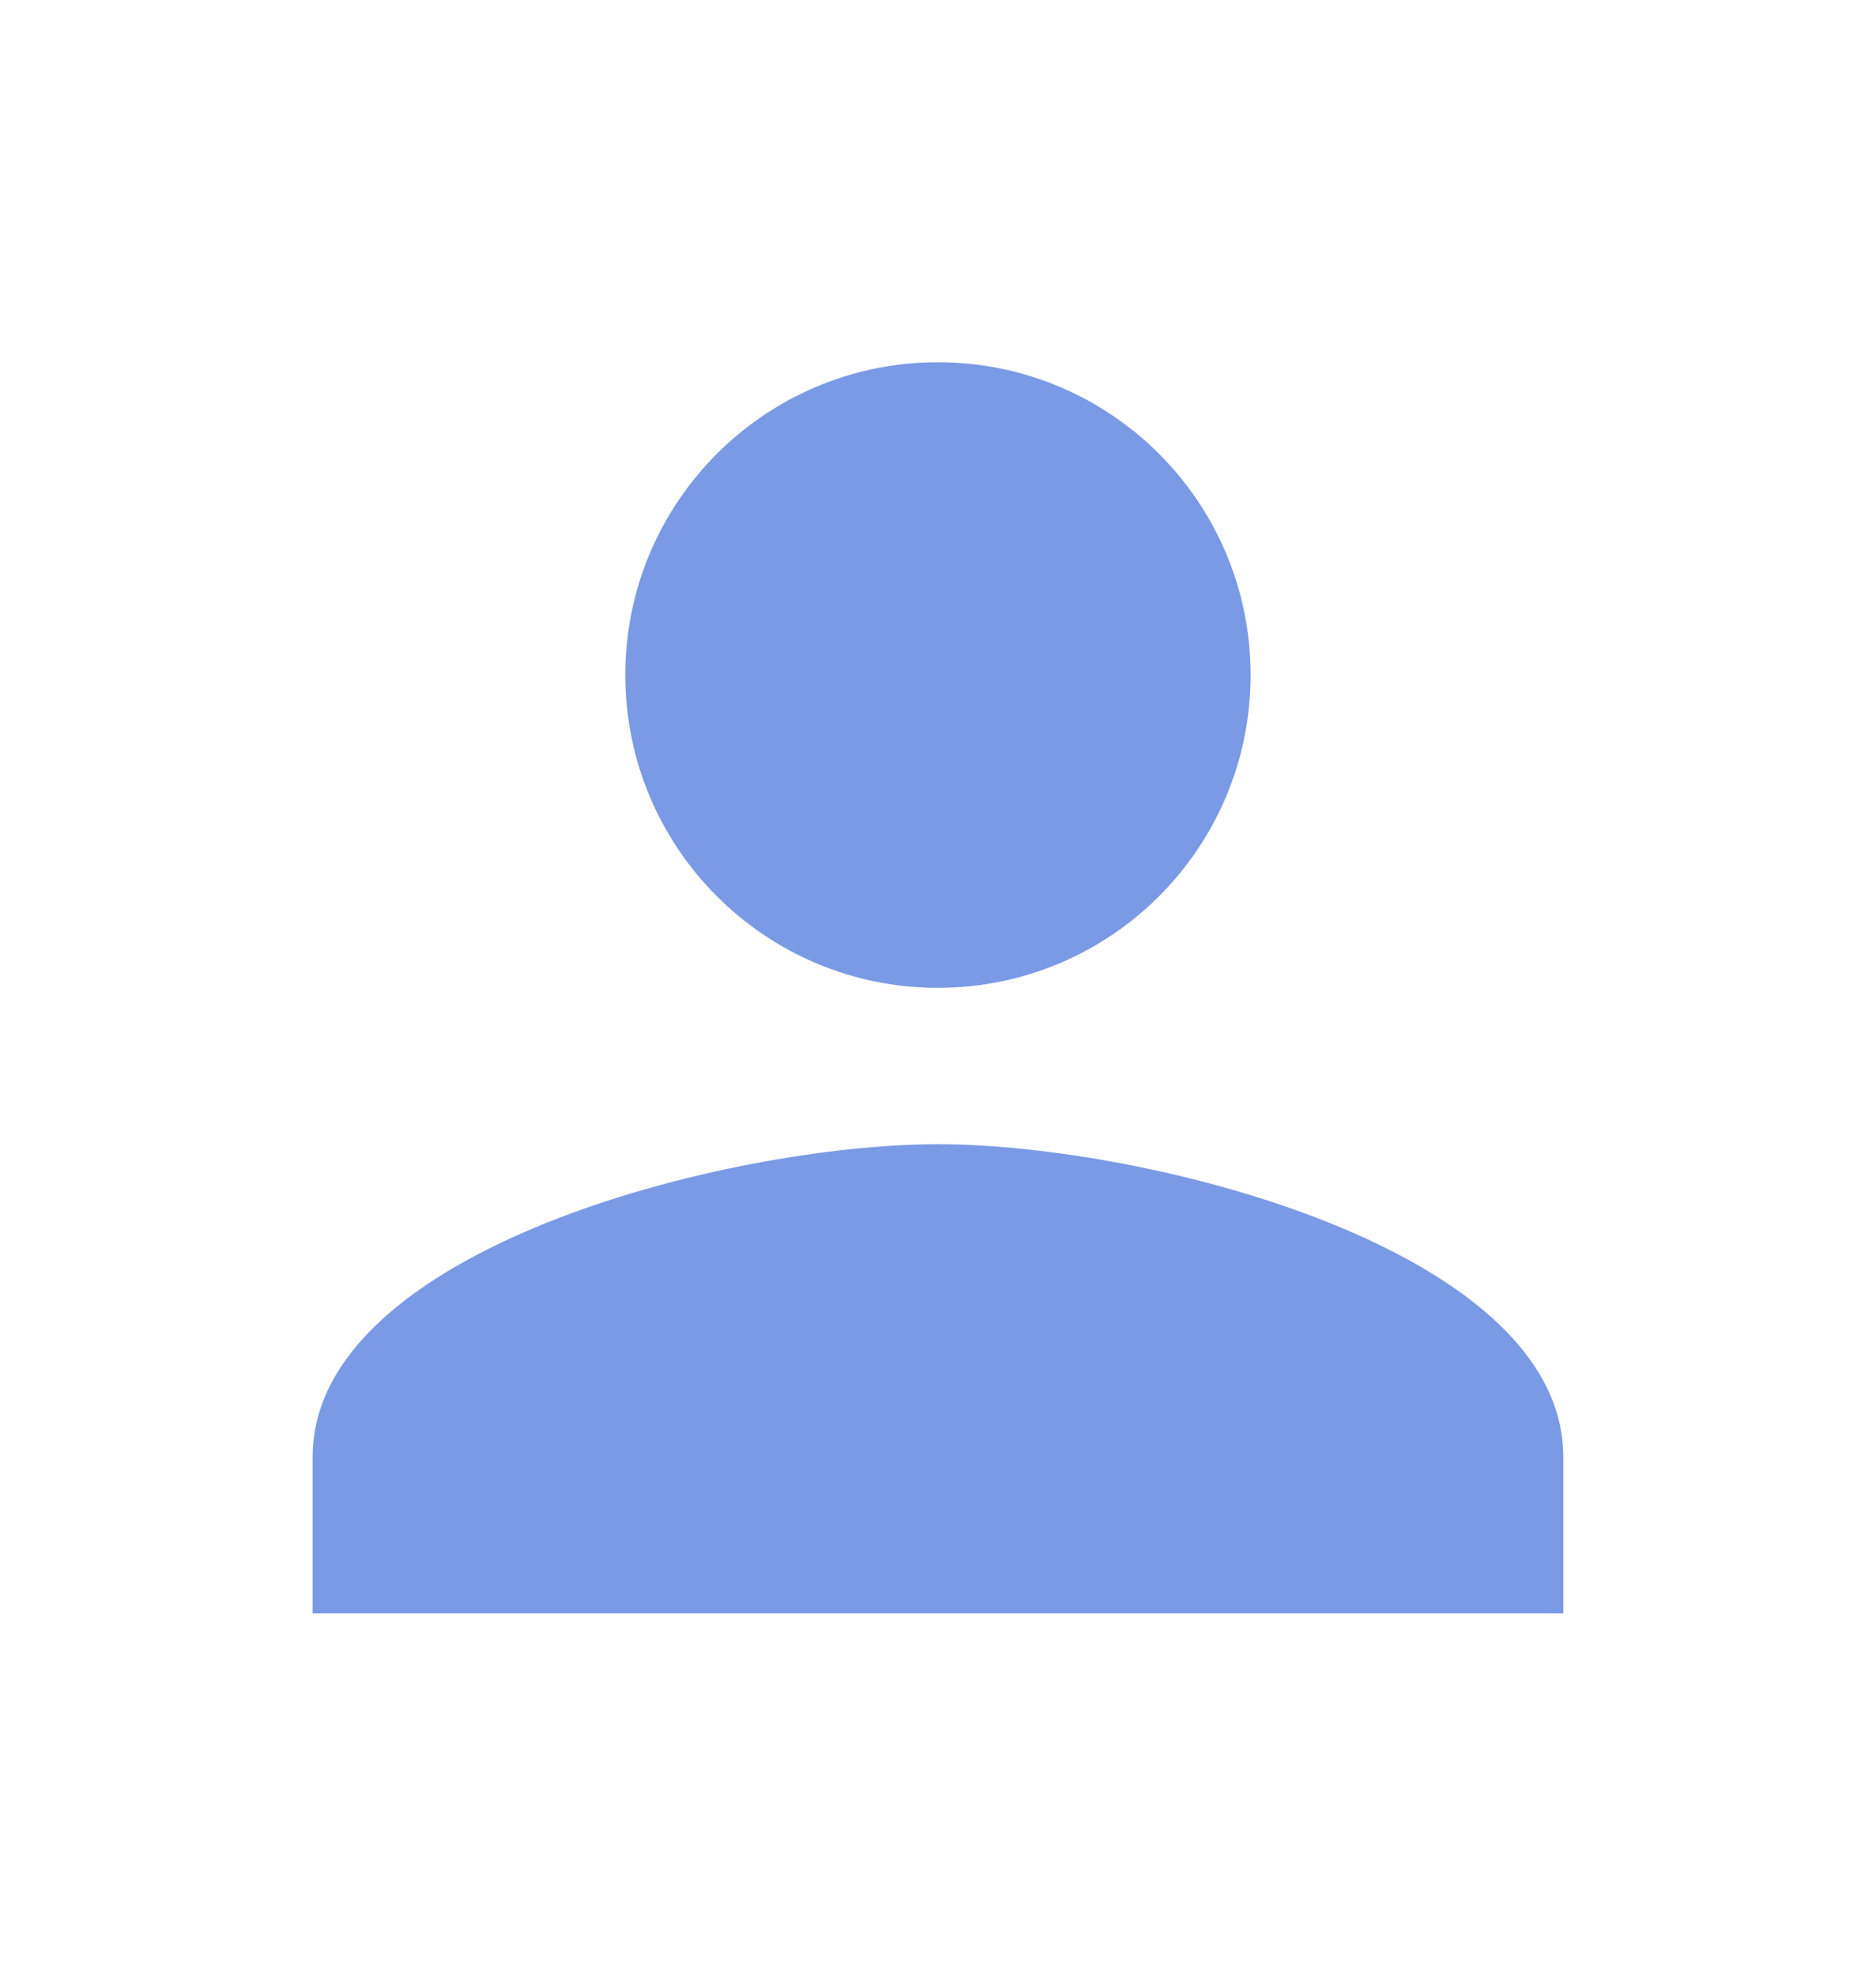 <svg width="19" height="20" viewBox="0 0 19 20" fill="none" xmlns="http://www.w3.org/2000/svg">
<g clip-path="url(#clip0_295_9368)">
<path d="M9.499 10C11.249 10 12.666 8.583 12.666 6.833C12.666 5.084 11.249 3.667 9.499 3.667C7.75 3.667 6.333 5.084 6.333 6.833C6.333 8.583 7.75 10 9.499 10ZM9.499 11.583C7.386 11.583 3.166 12.644 3.166 14.75V16.333H15.833V14.75C15.833 12.644 11.613 11.583 9.499 11.583Z" fill="#7B9AE5"/>
</g>
<defs>
<clipPath id="clip0_295_9368">
<rect width="19" height="19" fill="white" transform="translate(0 0.5)"/>
</clipPath>
</defs>
</svg>
